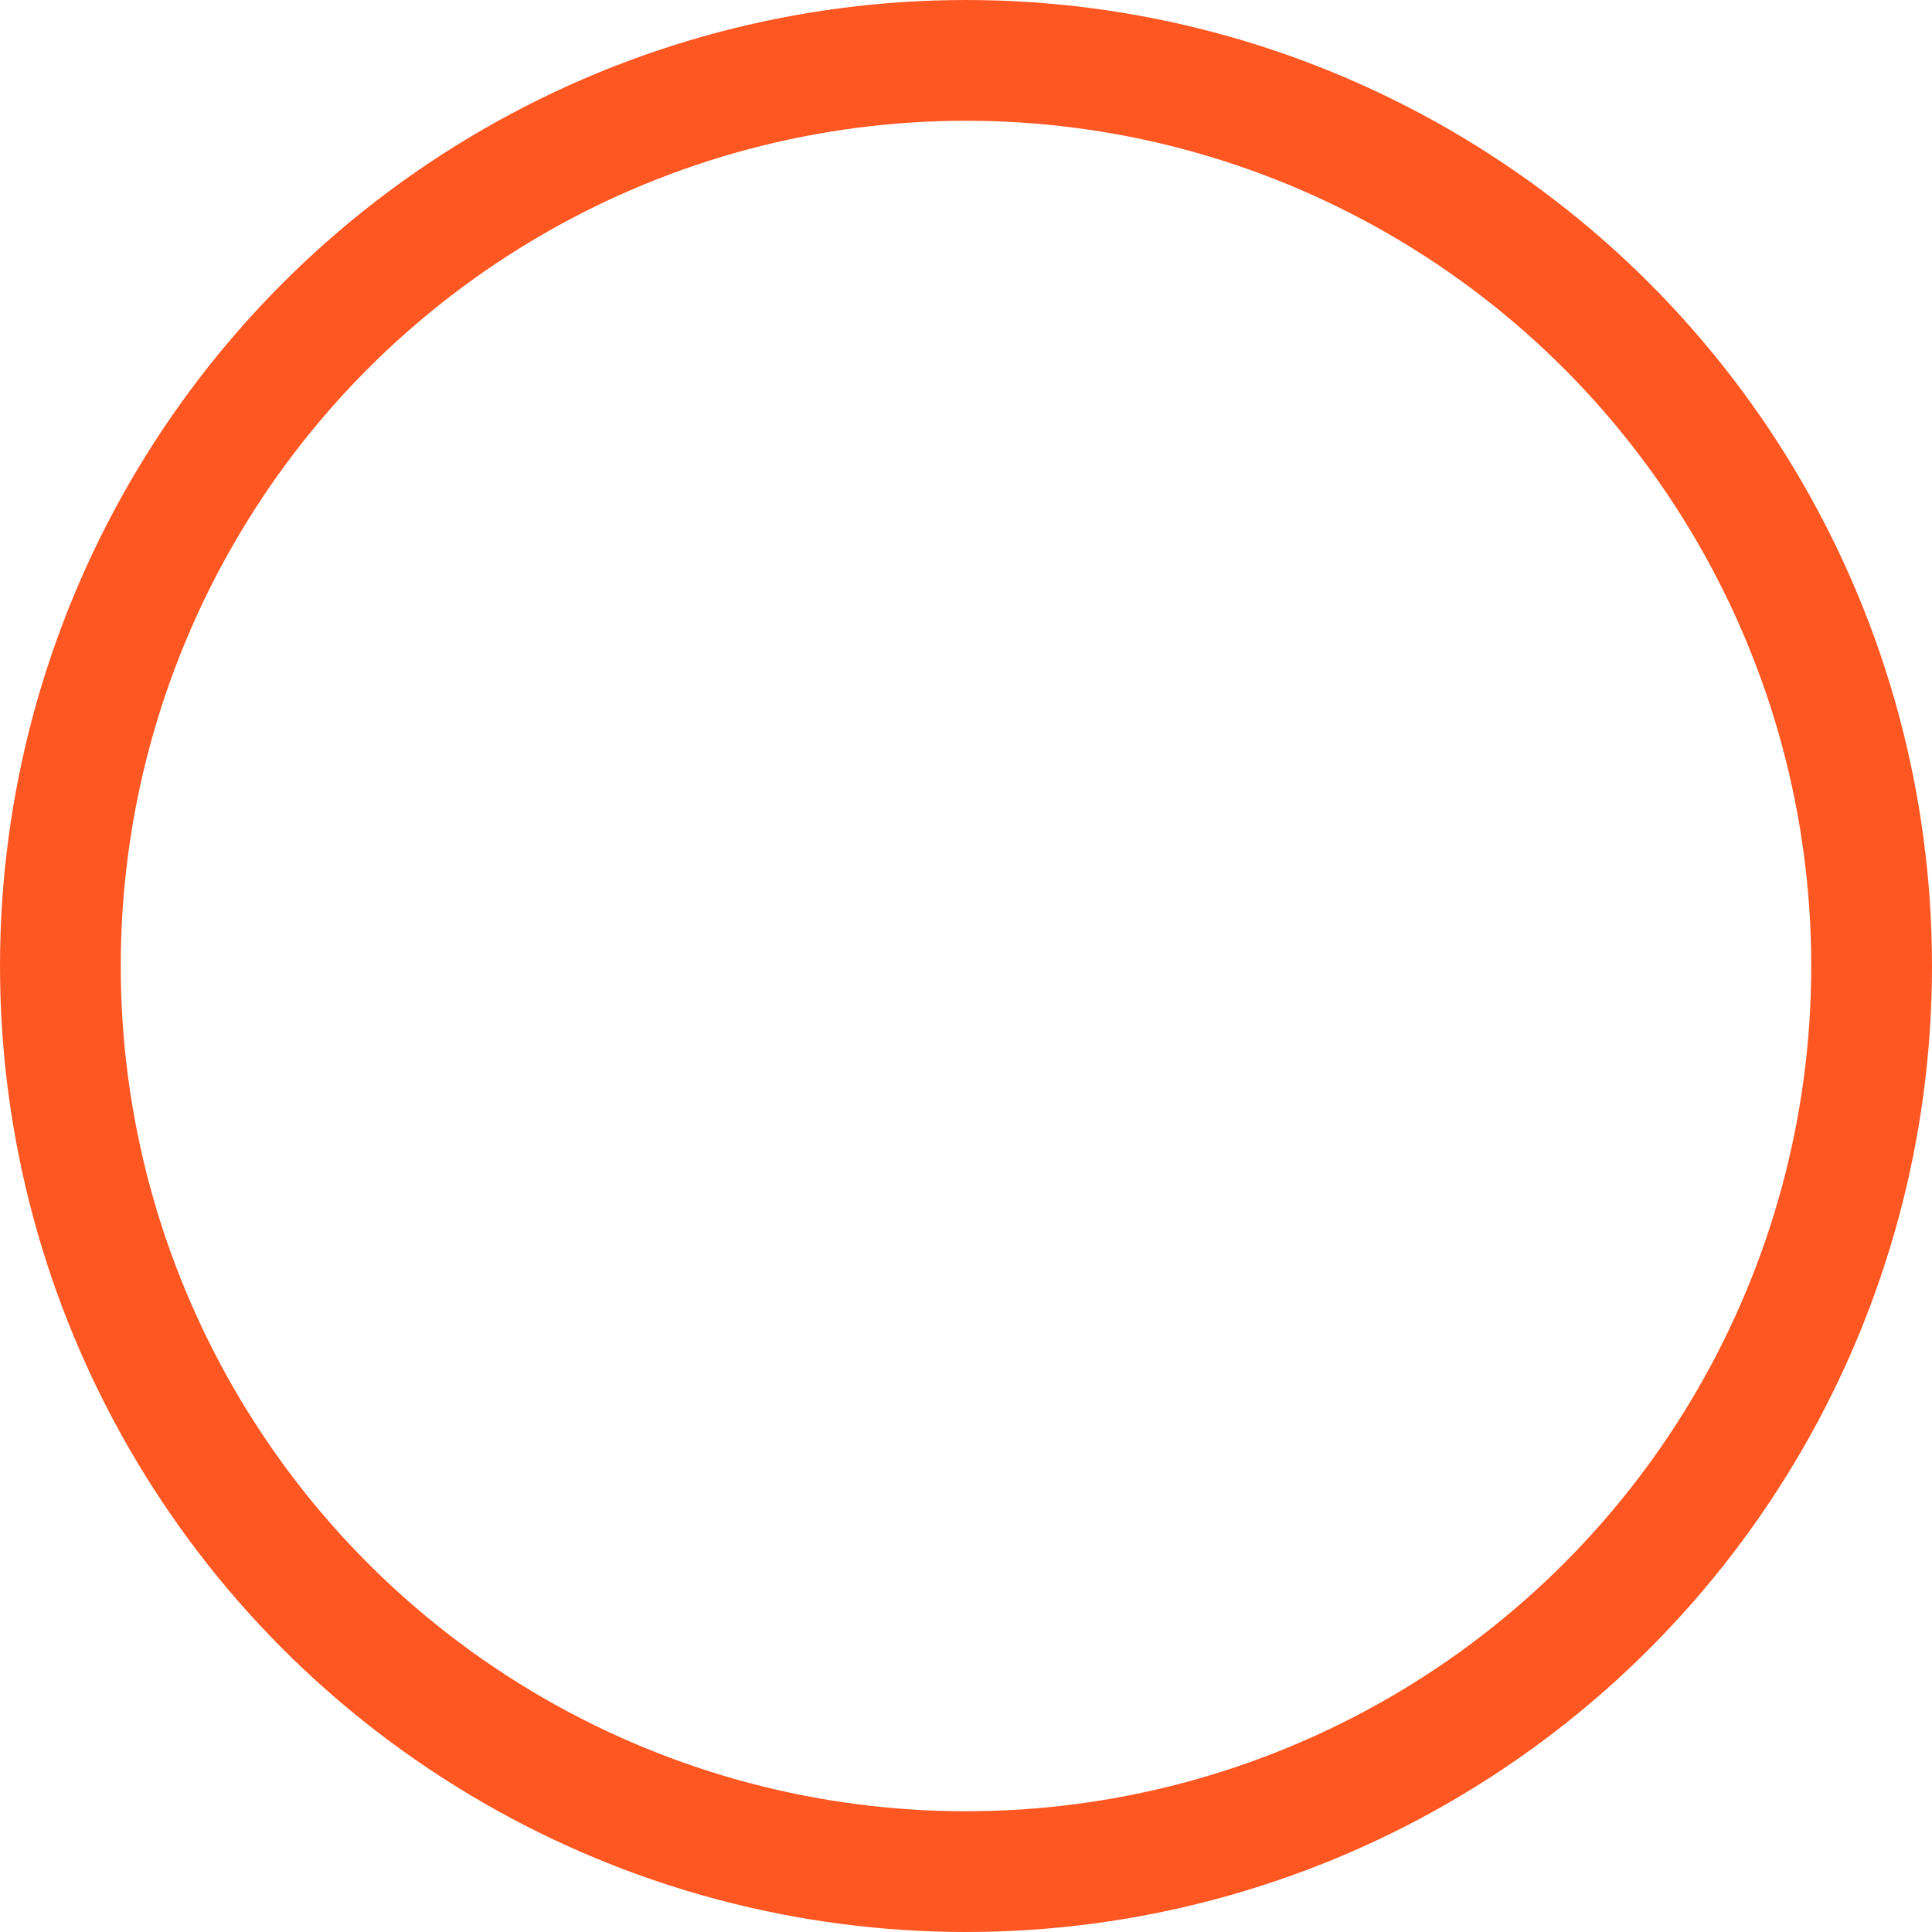 <svg xmlns="http://www.w3.org/2000/svg" viewBox="9736 9848 32 32">
  <defs>
    <style>
      .cls-1, .cls-3 {
        fill: none;
      }

      .cls-1 {
        stroke: #ff5722;
        stroke-width: 2px;
      }

      .cls-2 {
        stroke: none;
      }
    </style>
  </defs>
  <g id="Ellipse_32" data-name="Ellipse 32" class="cls-1" transform="translate(9736 9848)">
    <circle class="cls-2" cx="16" cy="16" r="16"/>
    <circle class="cls-3" cx="16" cy="16" r="15"/>
  </g>
</svg>
